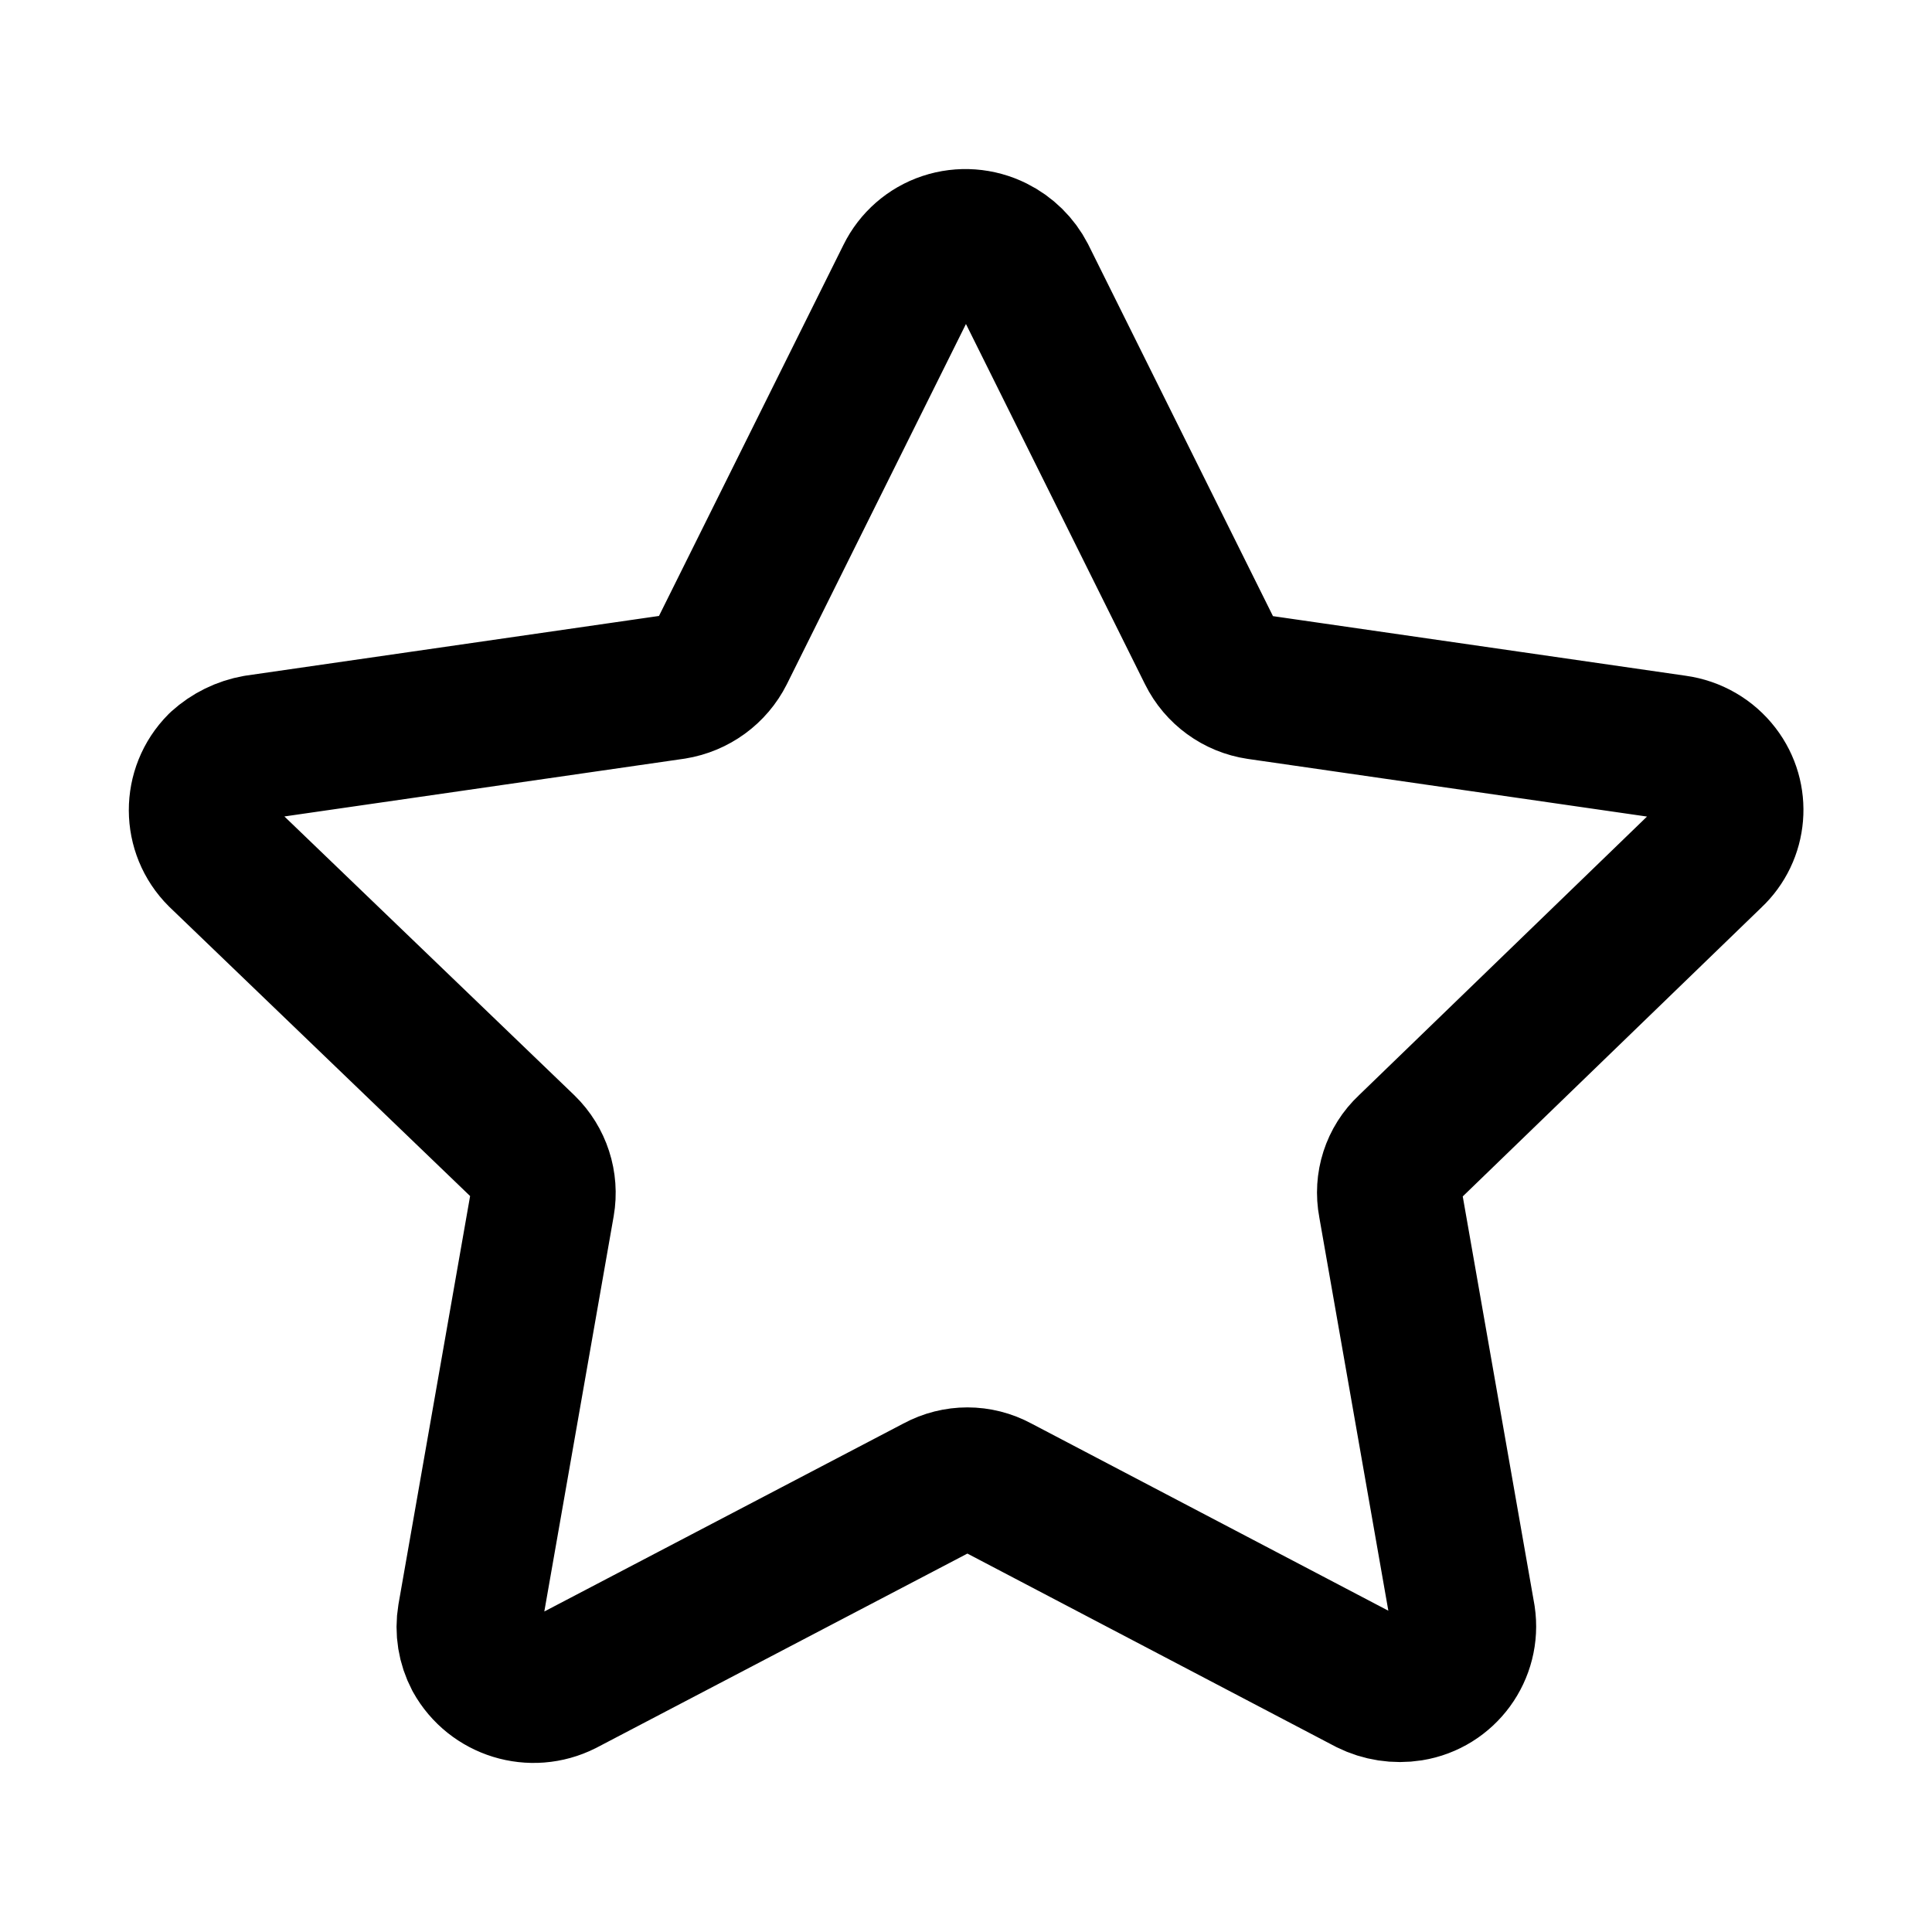 <svg width="12" height="12" viewBox="0 0 20 20" fill="none" xmlns="http://www.w3.org/2000/svg">
<path fill-rule="evenodd" clip-rule="evenodd" d="M10.595 2.867L12.525 6.75C12.622 6.946 12.809 7.082 13.025 7.114L17.346 7.738C17.521 7.762 17.679 7.853 17.786 7.993C17.988 8.256 17.957 8.627 17.715 8.853L14.584 11.882C14.424 12.031 14.354 12.252 14.395 12.466L15.145 16.739C15.198 17.093 14.956 17.425 14.602 17.482C14.455 17.505 14.305 17.482 14.172 17.416L10.324 15.398C10.13 15.293 9.899 15.293 9.705 15.398L5.829 17.427C5.504 17.591 5.108 17.469 4.931 17.151C4.864 17.023 4.84 16.877 4.864 16.735L5.614 12.461C5.651 12.248 5.58 12.029 5.425 11.878L2.277 8.851C2.02 8.596 2.019 8.181 2.274 7.924C2.275 7.923 2.276 7.922 2.277 7.921C2.383 7.825 2.513 7.761 2.654 7.736L6.975 7.112C7.191 7.077 7.377 6.942 7.475 6.747L9.404 2.867C9.481 2.71 9.619 2.589 9.785 2.534C9.953 2.478 10.136 2.492 10.294 2.571C10.423 2.635 10.529 2.739 10.595 2.867Z" stroke="current" stroke-width="1.5" stroke-linecap="round" stroke-linejoin="round"/>
</svg>
